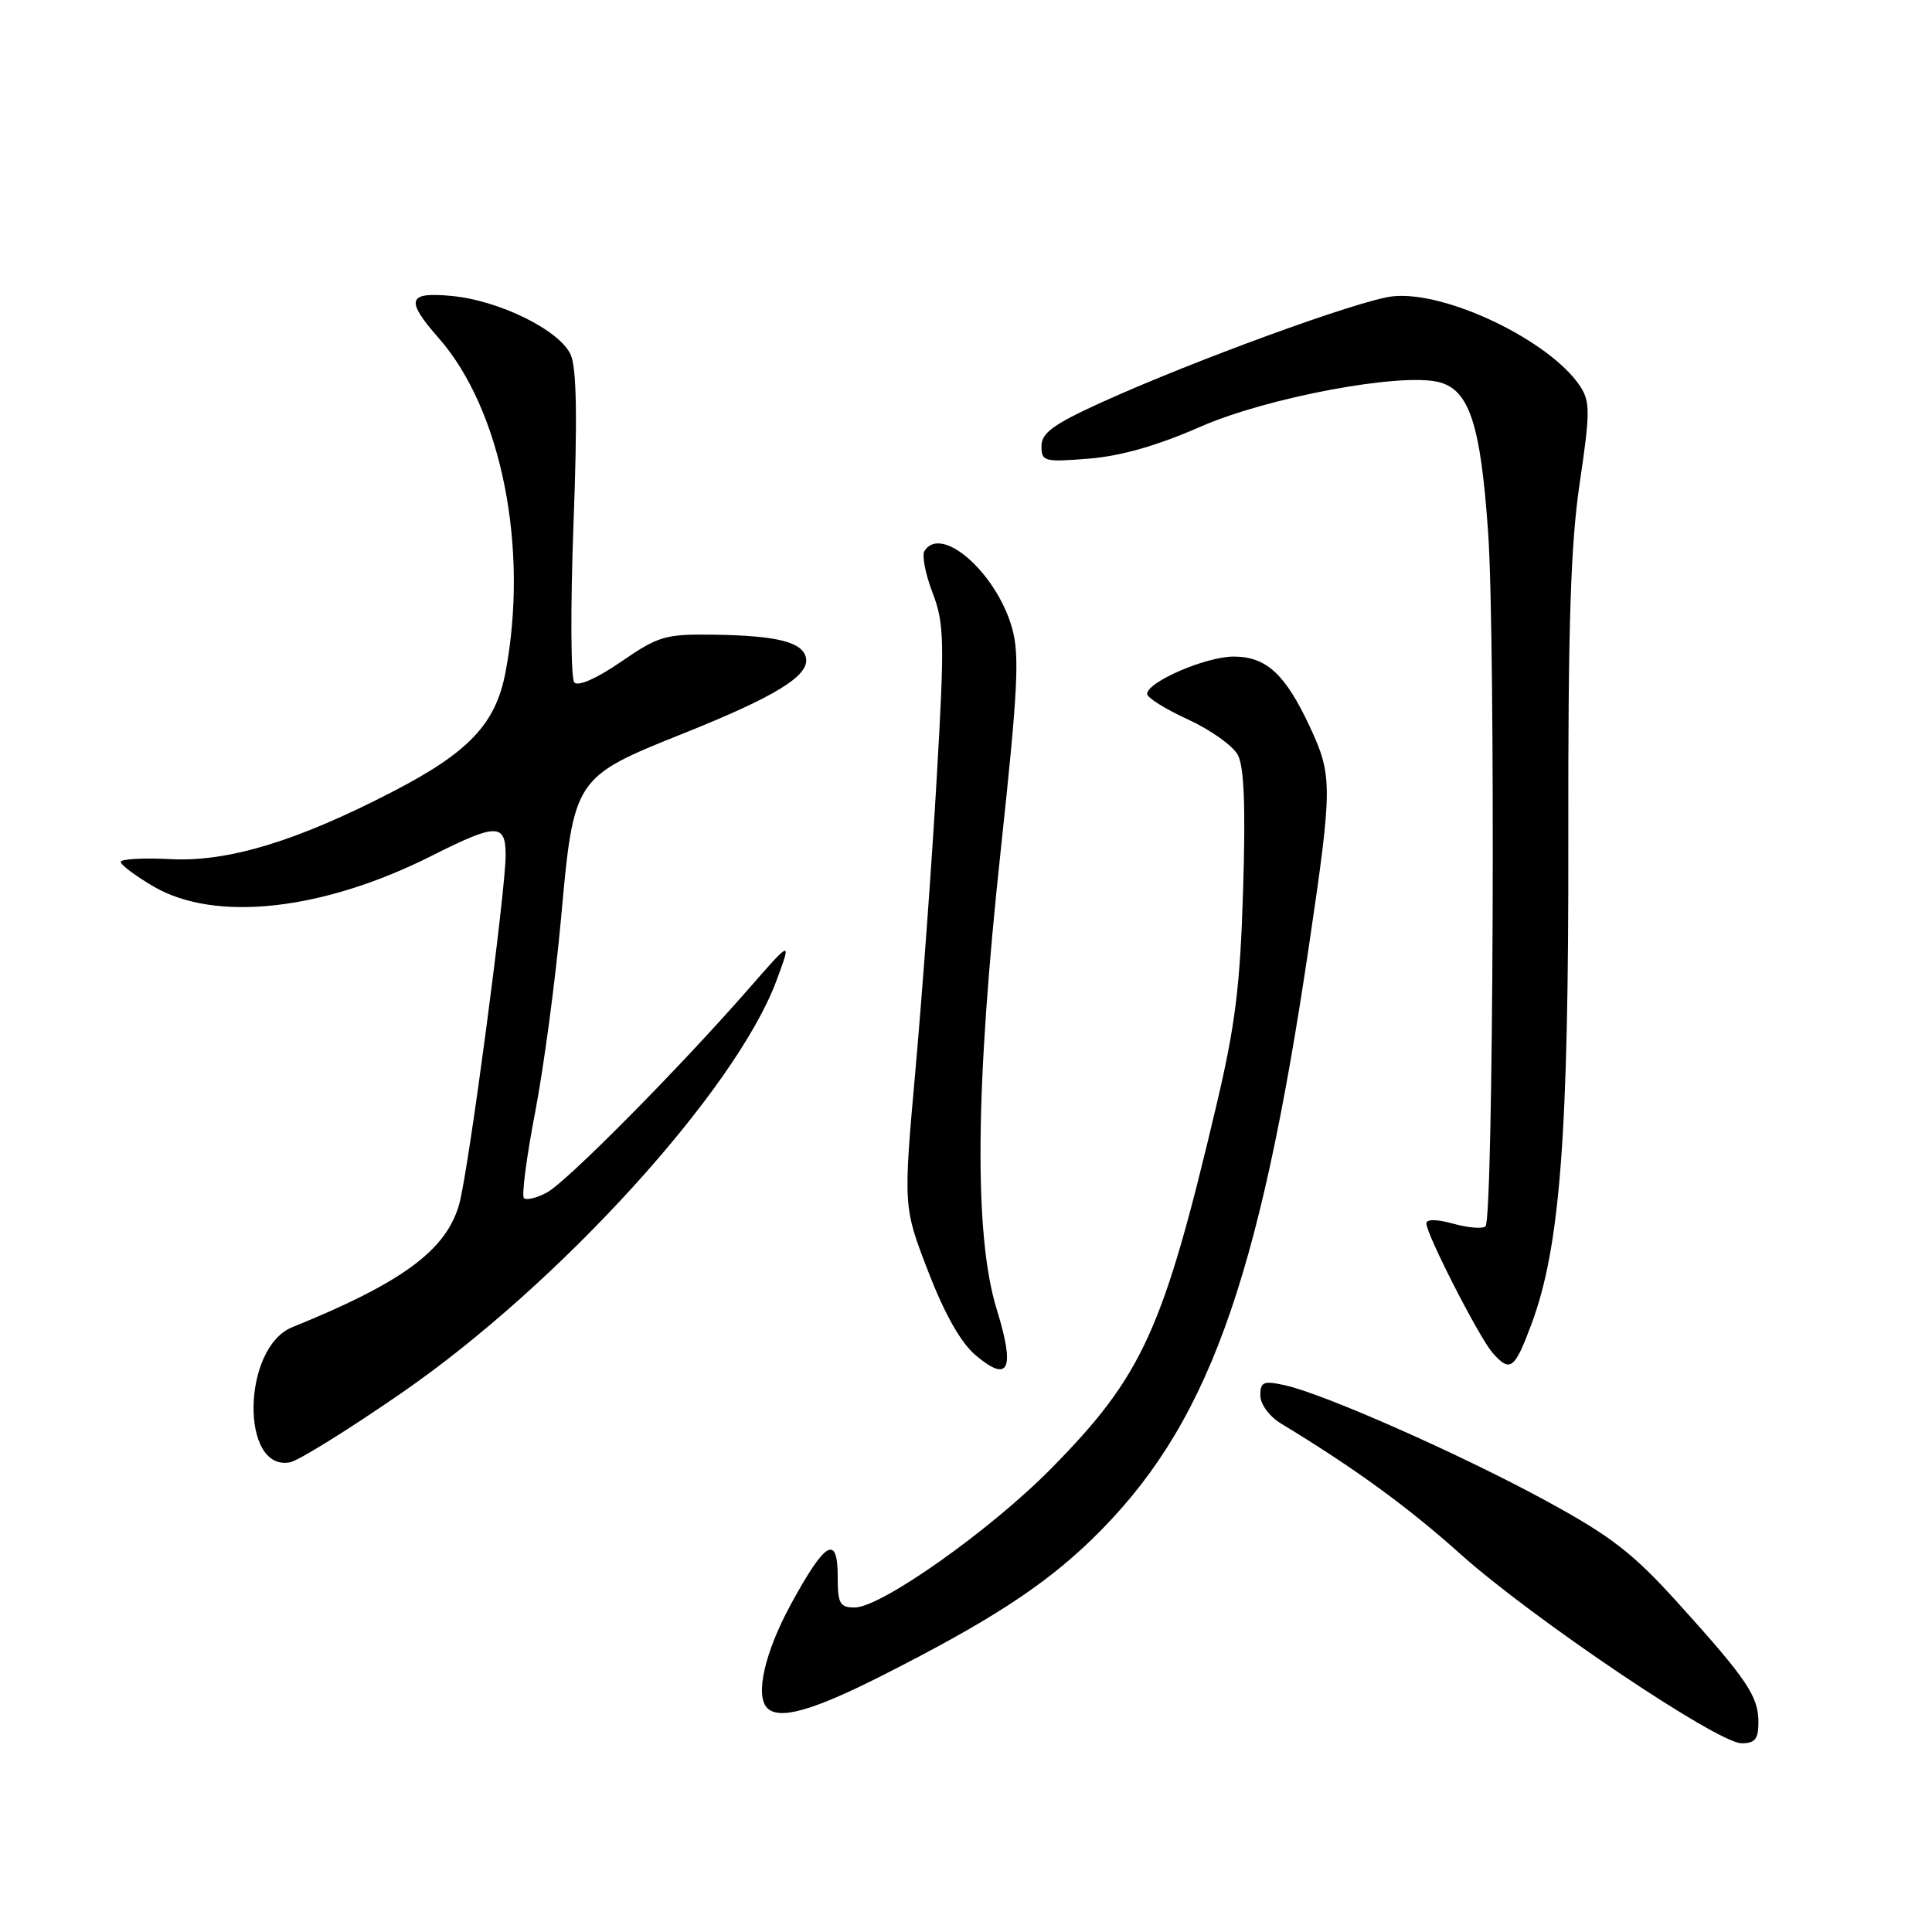 <?xml version="1.0" encoding="UTF-8" standalone="no"?>
<!DOCTYPE svg PUBLIC "-//W3C//DTD SVG 1.1//EN" "http://www.w3.org/Graphics/SVG/1.1/DTD/svg11.dtd" >
<svg xmlns="http://www.w3.org/2000/svg" xmlns:xlink="http://www.w3.org/1999/xlink" version="1.1" viewBox="0 0 256 256">
 <g >
 <path fill="currentColor"
d=" M 233.00 228.22 C 233.00 224.77 231.52 222.56 222.43 212.50 C 216.37 205.79 213.53 203.59 204.85 198.86 C 193.56 192.71 175.41 184.68 170.25 183.55 C 167.41 182.93 167.00 183.10 167.00 184.90 C 167.00 186.07 168.18 187.67 169.75 188.63 C 179.58 194.60 186.50 199.64 193.50 205.91 C 203.05 214.46 227.57 230.97 230.75 230.99 C 232.55 231.00 233.00 230.44 233.00 228.22 Z  M 116.77 222.08 C 131.05 214.86 138.28 210.17 144.65 204.00 C 159.87 189.24 166.78 170.36 173.45 125.28 C 176.57 104.18 176.58 102.79 173.58 96.34 C 170.31 89.32 167.80 87.00 163.46 87.00 C 159.79 87.00 152.00 90.36 152.00 91.95 C 152.00 92.45 154.44 93.97 157.41 95.33 C 160.39 96.70 163.36 98.81 164.02 100.03 C 164.85 101.59 165.06 106.89 164.72 117.87 C 164.33 130.67 163.69 135.85 161.17 146.50 C 154.14 176.29 151.41 182.28 139.27 194.60 C 131.23 202.76 116.75 213.00 113.26 213.00 C 111.28 213.00 111.00 212.49 111.00 208.92 C 111.00 203.24 109.35 204.21 104.80 212.57 C 101.33 218.94 100.02 224.69 101.67 226.33 C 103.26 227.92 107.67 226.68 116.77 222.08 Z  M 53.26 184.54 C 74.16 170.10 97.51 144.40 102.89 129.93 C 104.90 124.50 104.90 124.50 99.22 131.00 C 89.86 141.70 75.08 156.62 72.46 158.02 C 71.11 158.75 69.74 159.07 69.42 158.75 C 69.10 158.43 69.77 153.29 70.92 147.33 C 72.06 141.37 73.60 129.84 74.34 121.70 C 76.03 103.02 76.04 103.00 90.56 97.18 C 102.78 92.29 107.25 89.54 106.80 87.19 C 106.39 85.08 103.00 84.22 94.57 84.10 C 88.15 84.01 87.26 84.27 82.30 87.68 C 79.10 89.88 76.62 90.99 76.10 90.43 C 75.63 89.92 75.58 80.50 75.99 69.50 C 76.52 55.41 76.41 48.76 75.62 47.00 C 74.17 43.77 66.19 39.82 59.89 39.22 C 53.99 38.65 53.66 39.71 58.15 44.82 C 66.44 54.27 70.11 72.62 66.98 89.08 C 65.69 95.91 62.14 99.67 52.07 104.88 C 39.34 111.47 30.24 114.23 22.61 113.84 C 18.97 113.65 16.00 113.82 16.00 114.21 C 16.00 114.60 17.95 116.06 20.34 117.46 C 28.50 122.24 42.77 120.67 57.22 113.39 C 65.79 109.07 67.00 109.06 67.00 113.32 C 67.00 118.10 62.13 154.76 60.88 159.43 C 59.23 165.60 53.38 169.93 38.73 175.86 C 32.07 178.55 31.80 195.05 38.44 193.76 C 39.57 193.54 46.24 189.39 53.26 184.54 Z  M 132.08 173.52 C 129.04 163.68 129.21 144.12 132.62 112.50 C 134.87 91.55 135.12 86.81 134.11 83.24 C 132.05 75.90 124.70 69.44 122.49 73.02 C 122.14 73.59 122.62 76.07 123.57 78.54 C 125.13 82.64 125.18 84.81 124.11 103.27 C 123.47 114.40 122.20 131.69 121.31 141.70 C 119.68 159.91 119.68 159.91 123.00 168.50 C 125.20 174.19 127.33 177.94 129.30 179.60 C 133.69 183.30 134.53 181.46 132.08 173.52 Z  M 202.91 175.50 C 206.73 165.29 207.87 150.36 207.81 111.00 C 207.77 82.86 208.12 72.10 209.32 64.00 C 210.70 54.72 210.71 53.24 209.41 51.23 C 205.46 45.17 191.52 38.47 184.50 39.27 C 180.09 39.77 157.91 47.87 145.75 53.41 C 139.56 56.24 138.00 57.39 138.00 59.11 C 138.00 61.15 138.35 61.25 144.30 60.77 C 148.53 60.43 153.37 59.04 159.05 56.55 C 167.87 52.67 185.58 49.35 190.65 50.63 C 194.70 51.64 196.20 56.25 197.19 70.63 C 198.18 85.13 197.89 161.44 196.84 162.49 C 196.48 162.85 194.57 162.70 192.59 162.15 C 190.37 161.54 189.00 161.52 189.00 162.11 C 189.00 163.55 196.01 177.26 197.77 179.25 C 200.10 181.90 200.68 181.47 202.91 175.50 Z "/>
</g>
</svg>